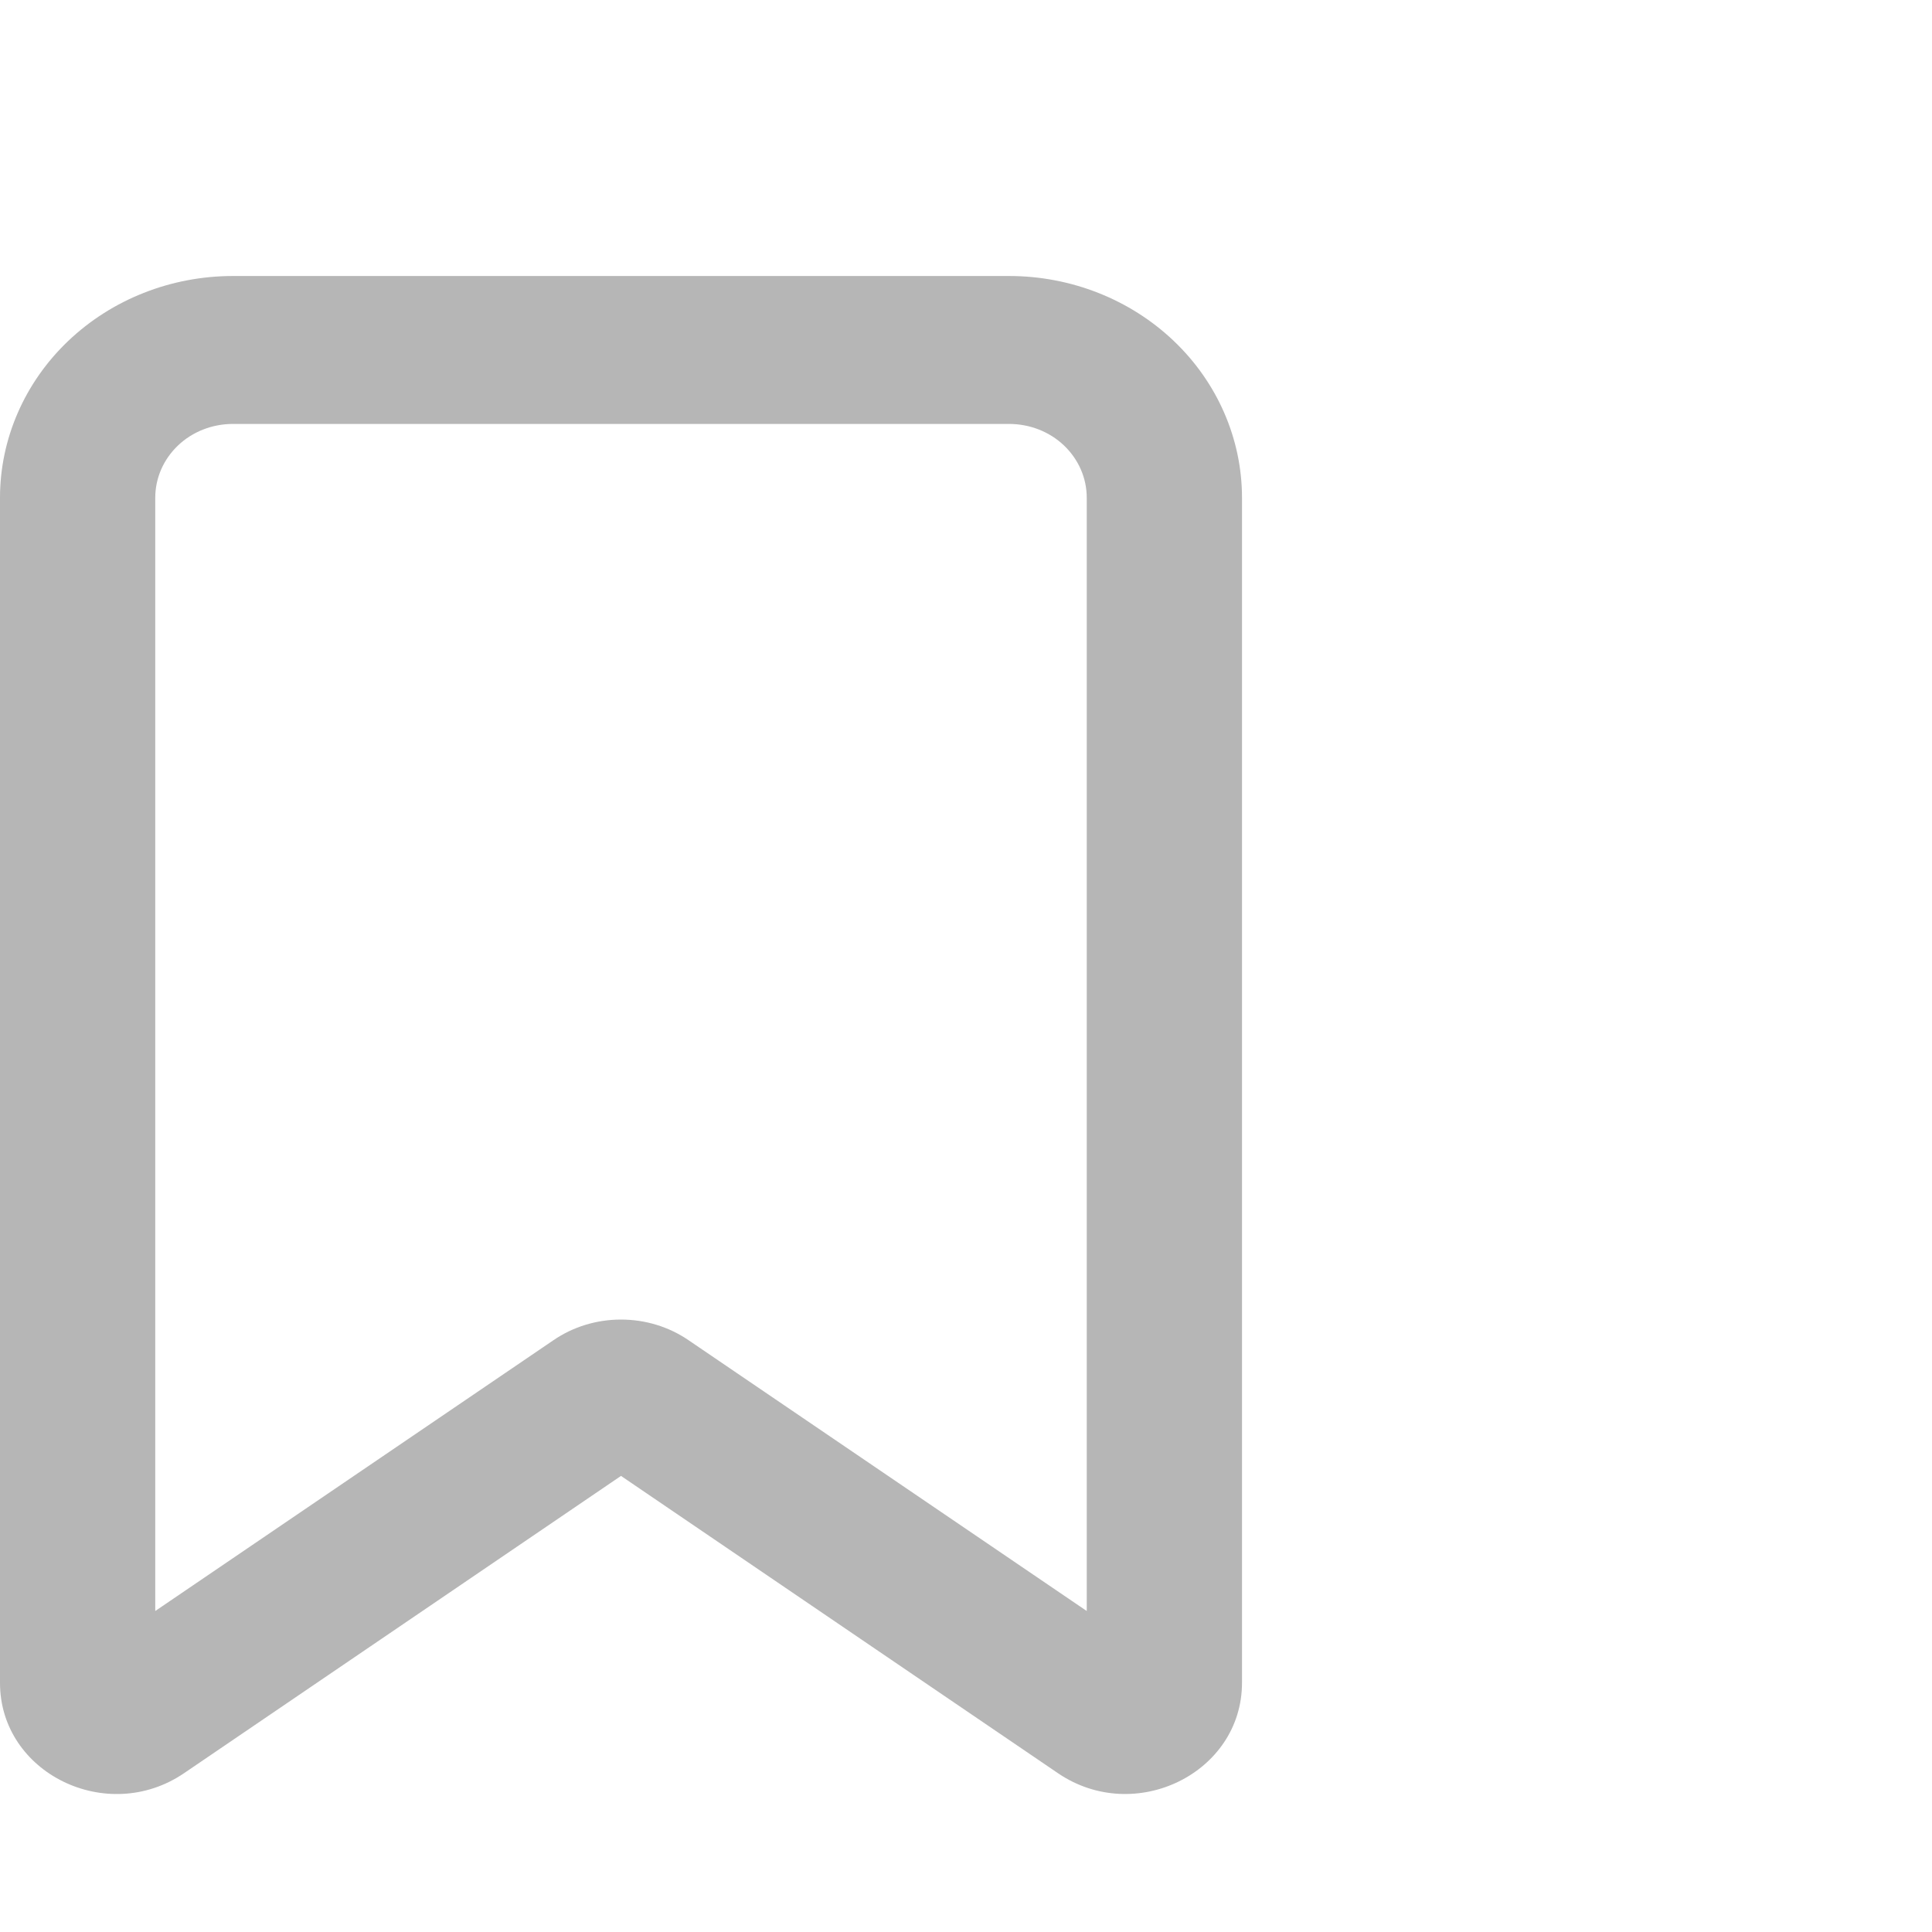 <svg width="14" height="14" viewBox="0 0 14 14" fill="none" xmlns="http://www.w3.org/2000/svg">
<path fill-rule="evenodd" clip-rule="evenodd" d="M0 3.607C0 3.181 0.178 2.772 0.494 2.471C0.811 2.169 1.24 2 1.688 2H7.312C7.76 2 8.189 2.169 8.506 2.471C8.822 2.772 9 3.181 9 3.607V12.194C9 12.848 8.224 13.229 7.666 12.849L4.5 10.695L1.334 12.849C0.776 13.229 0 12.849 0 12.195V3.607ZM1.688 3.072C1.538 3.072 1.395 3.128 1.29 3.228C1.184 3.329 1.125 3.465 1.125 3.607V11.674L4.01 9.712C4.153 9.614 4.324 9.562 4.5 9.562C4.676 9.562 4.847 9.614 4.99 9.712L7.875 11.674V3.607C7.875 3.465 7.816 3.329 7.71 3.228C7.605 3.128 7.462 3.072 7.312 3.072H1.688Z" fill="#B6B6B6"/>
</svg>

